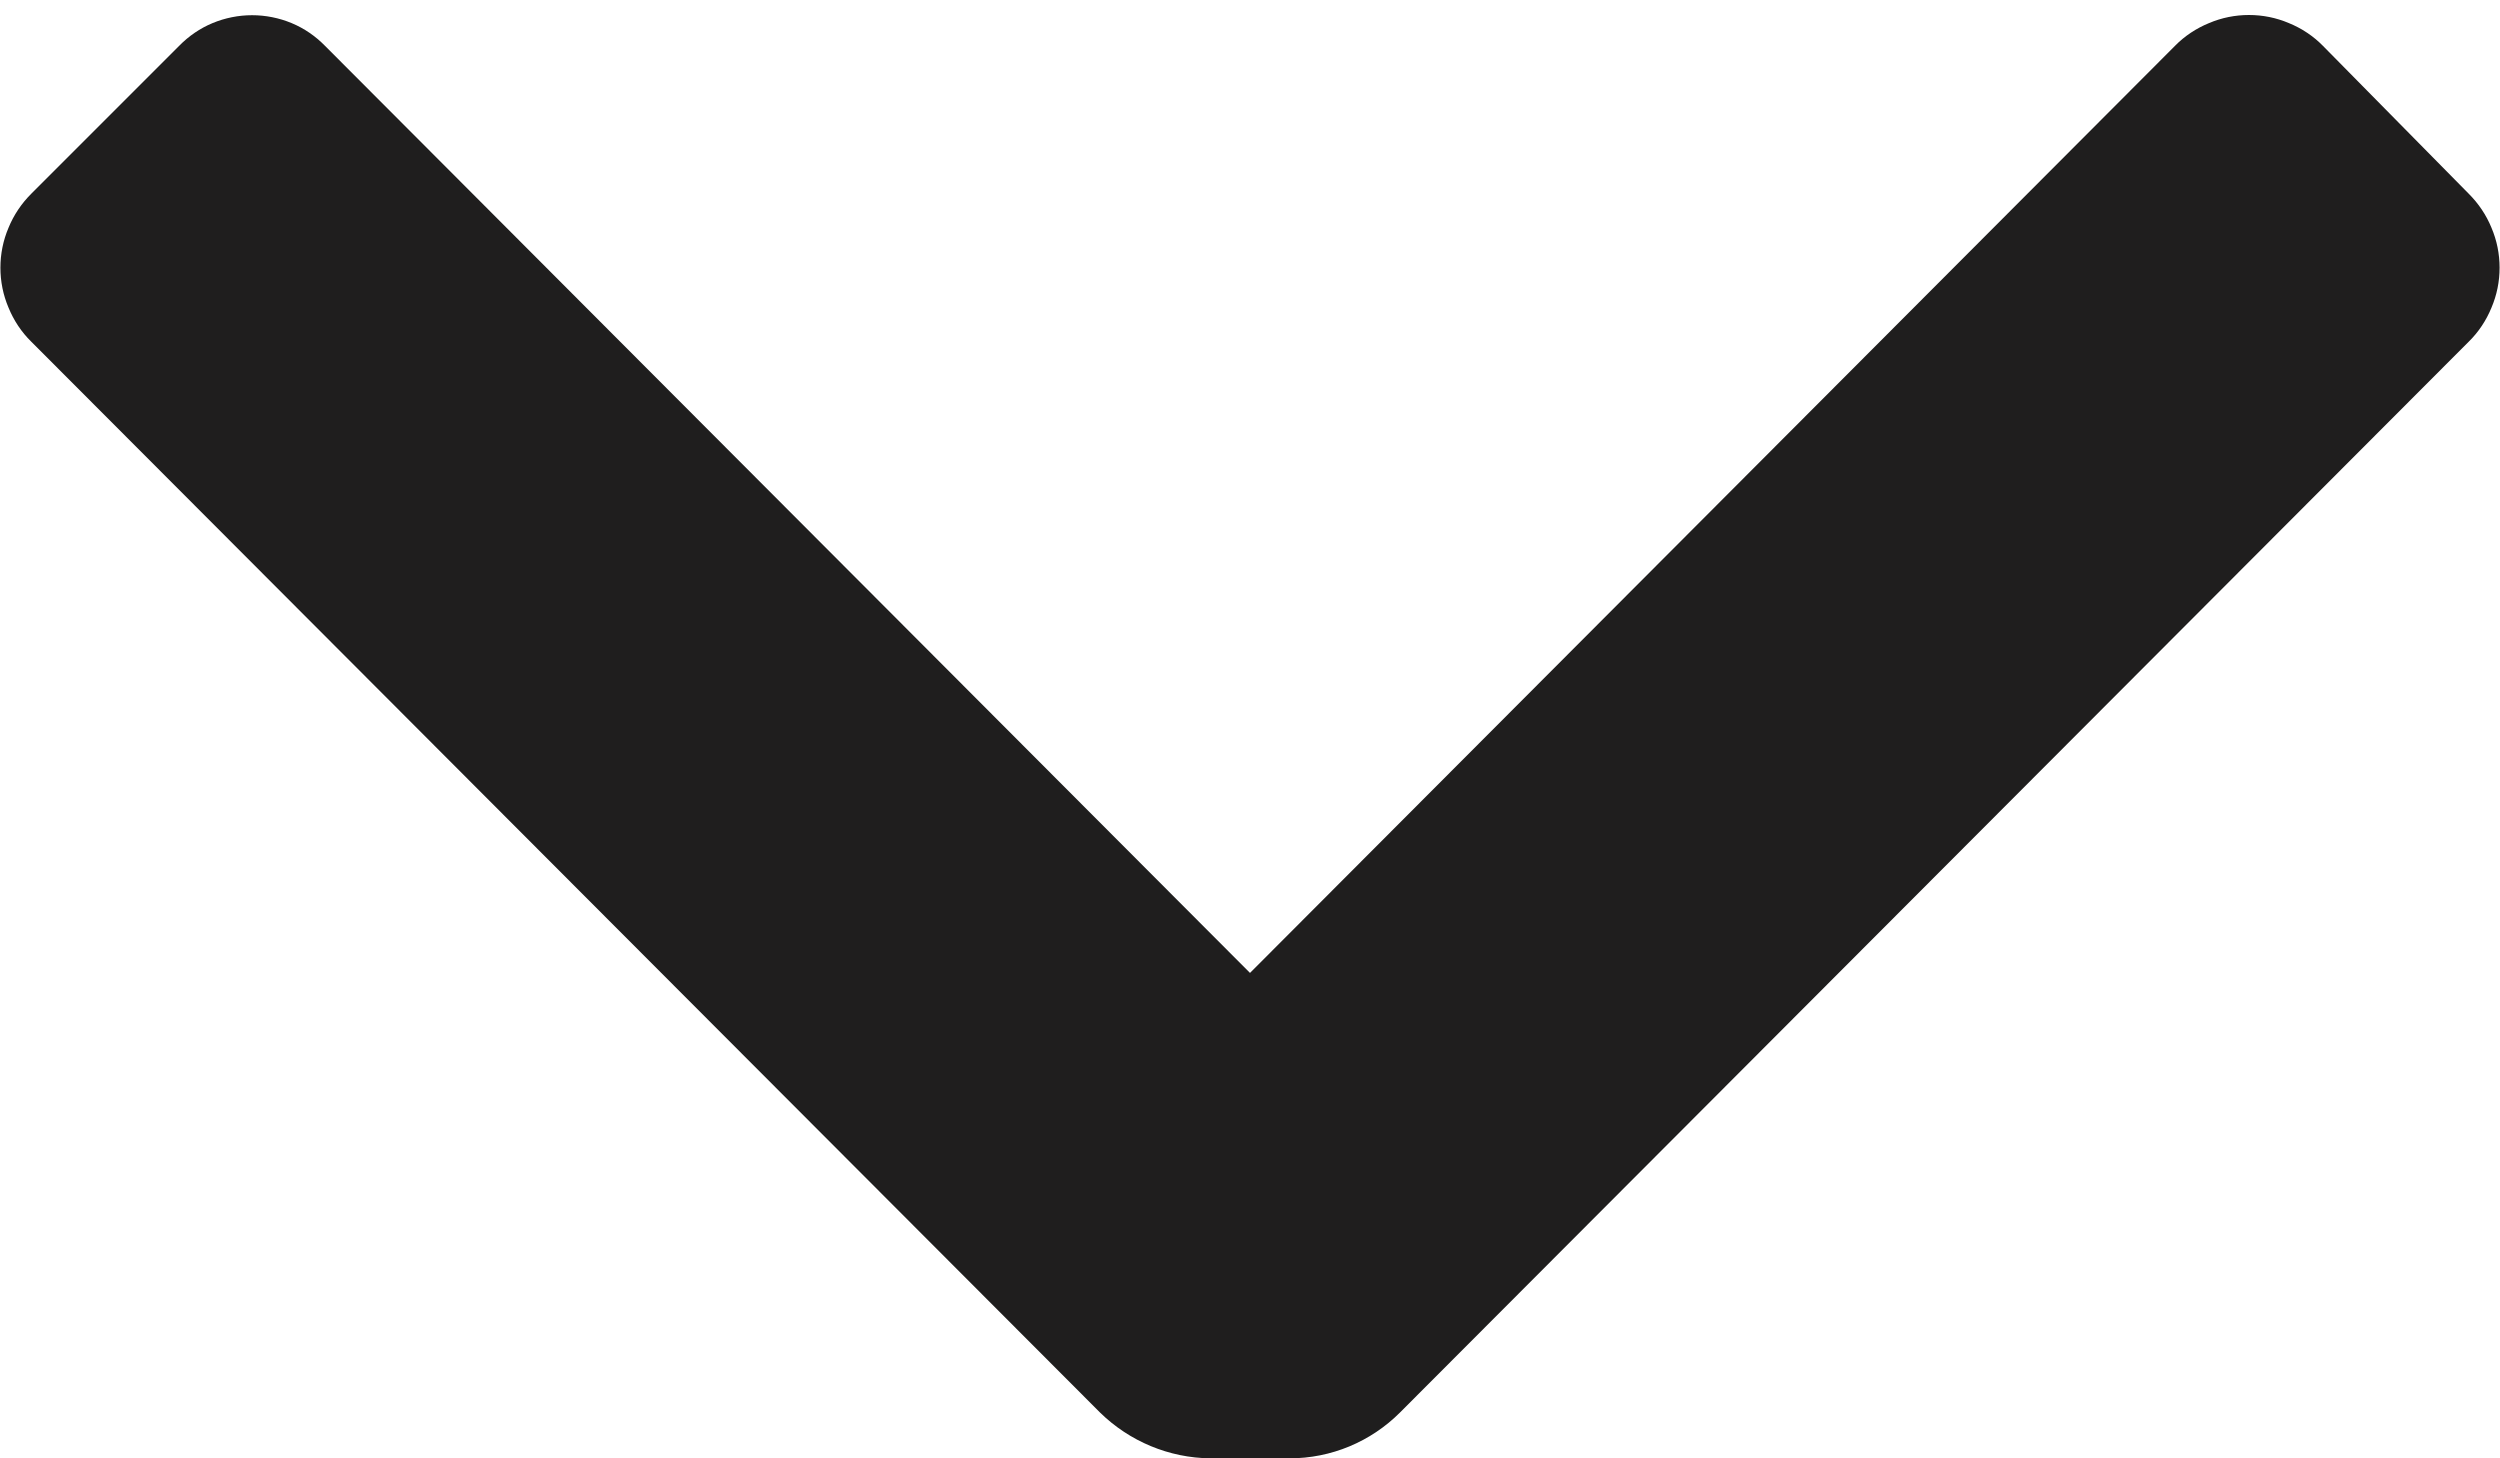 <svg width="12" height="7" viewBox="0 0 12 7" fill="none" xmlns="http://www.w3.org/2000/svg">
<path d="M6.72 6.78C6.579 6.921 6.389 7 6.19 7H5.81C5.612 6.998 5.422 6.919 5.28 6.78L0.15 1.64C0.103 1.594 0.066 1.538 0.041 1.477C0.015 1.416 0.002 1.351 0.002 1.285C0.002 1.219 0.015 1.154 0.041 1.093C0.066 1.032 0.103 0.977 0.15 0.93L0.86 0.22C0.906 0.173 0.96 0.136 1.02 0.111C1.08 0.086 1.145 0.073 1.21 0.073C1.275 0.073 1.34 0.086 1.4 0.111C1.46 0.136 1.514 0.173 1.56 0.22L6 4.67L10.44 0.22C10.486 0.173 10.542 0.136 10.603 0.111C10.664 0.085 10.729 0.072 10.795 0.072C10.861 0.072 10.926 0.085 10.987 0.111C11.048 0.136 11.104 0.173 11.15 0.22L11.85 0.93C11.897 0.977 11.934 1.032 11.959 1.093C11.985 1.154 11.998 1.219 11.998 1.285C11.998 1.351 11.985 1.416 11.959 1.477C11.934 1.538 11.897 1.594 11.85 1.64L6.72 6.78Z" fill="#1F1E1E"/>
</svg>
